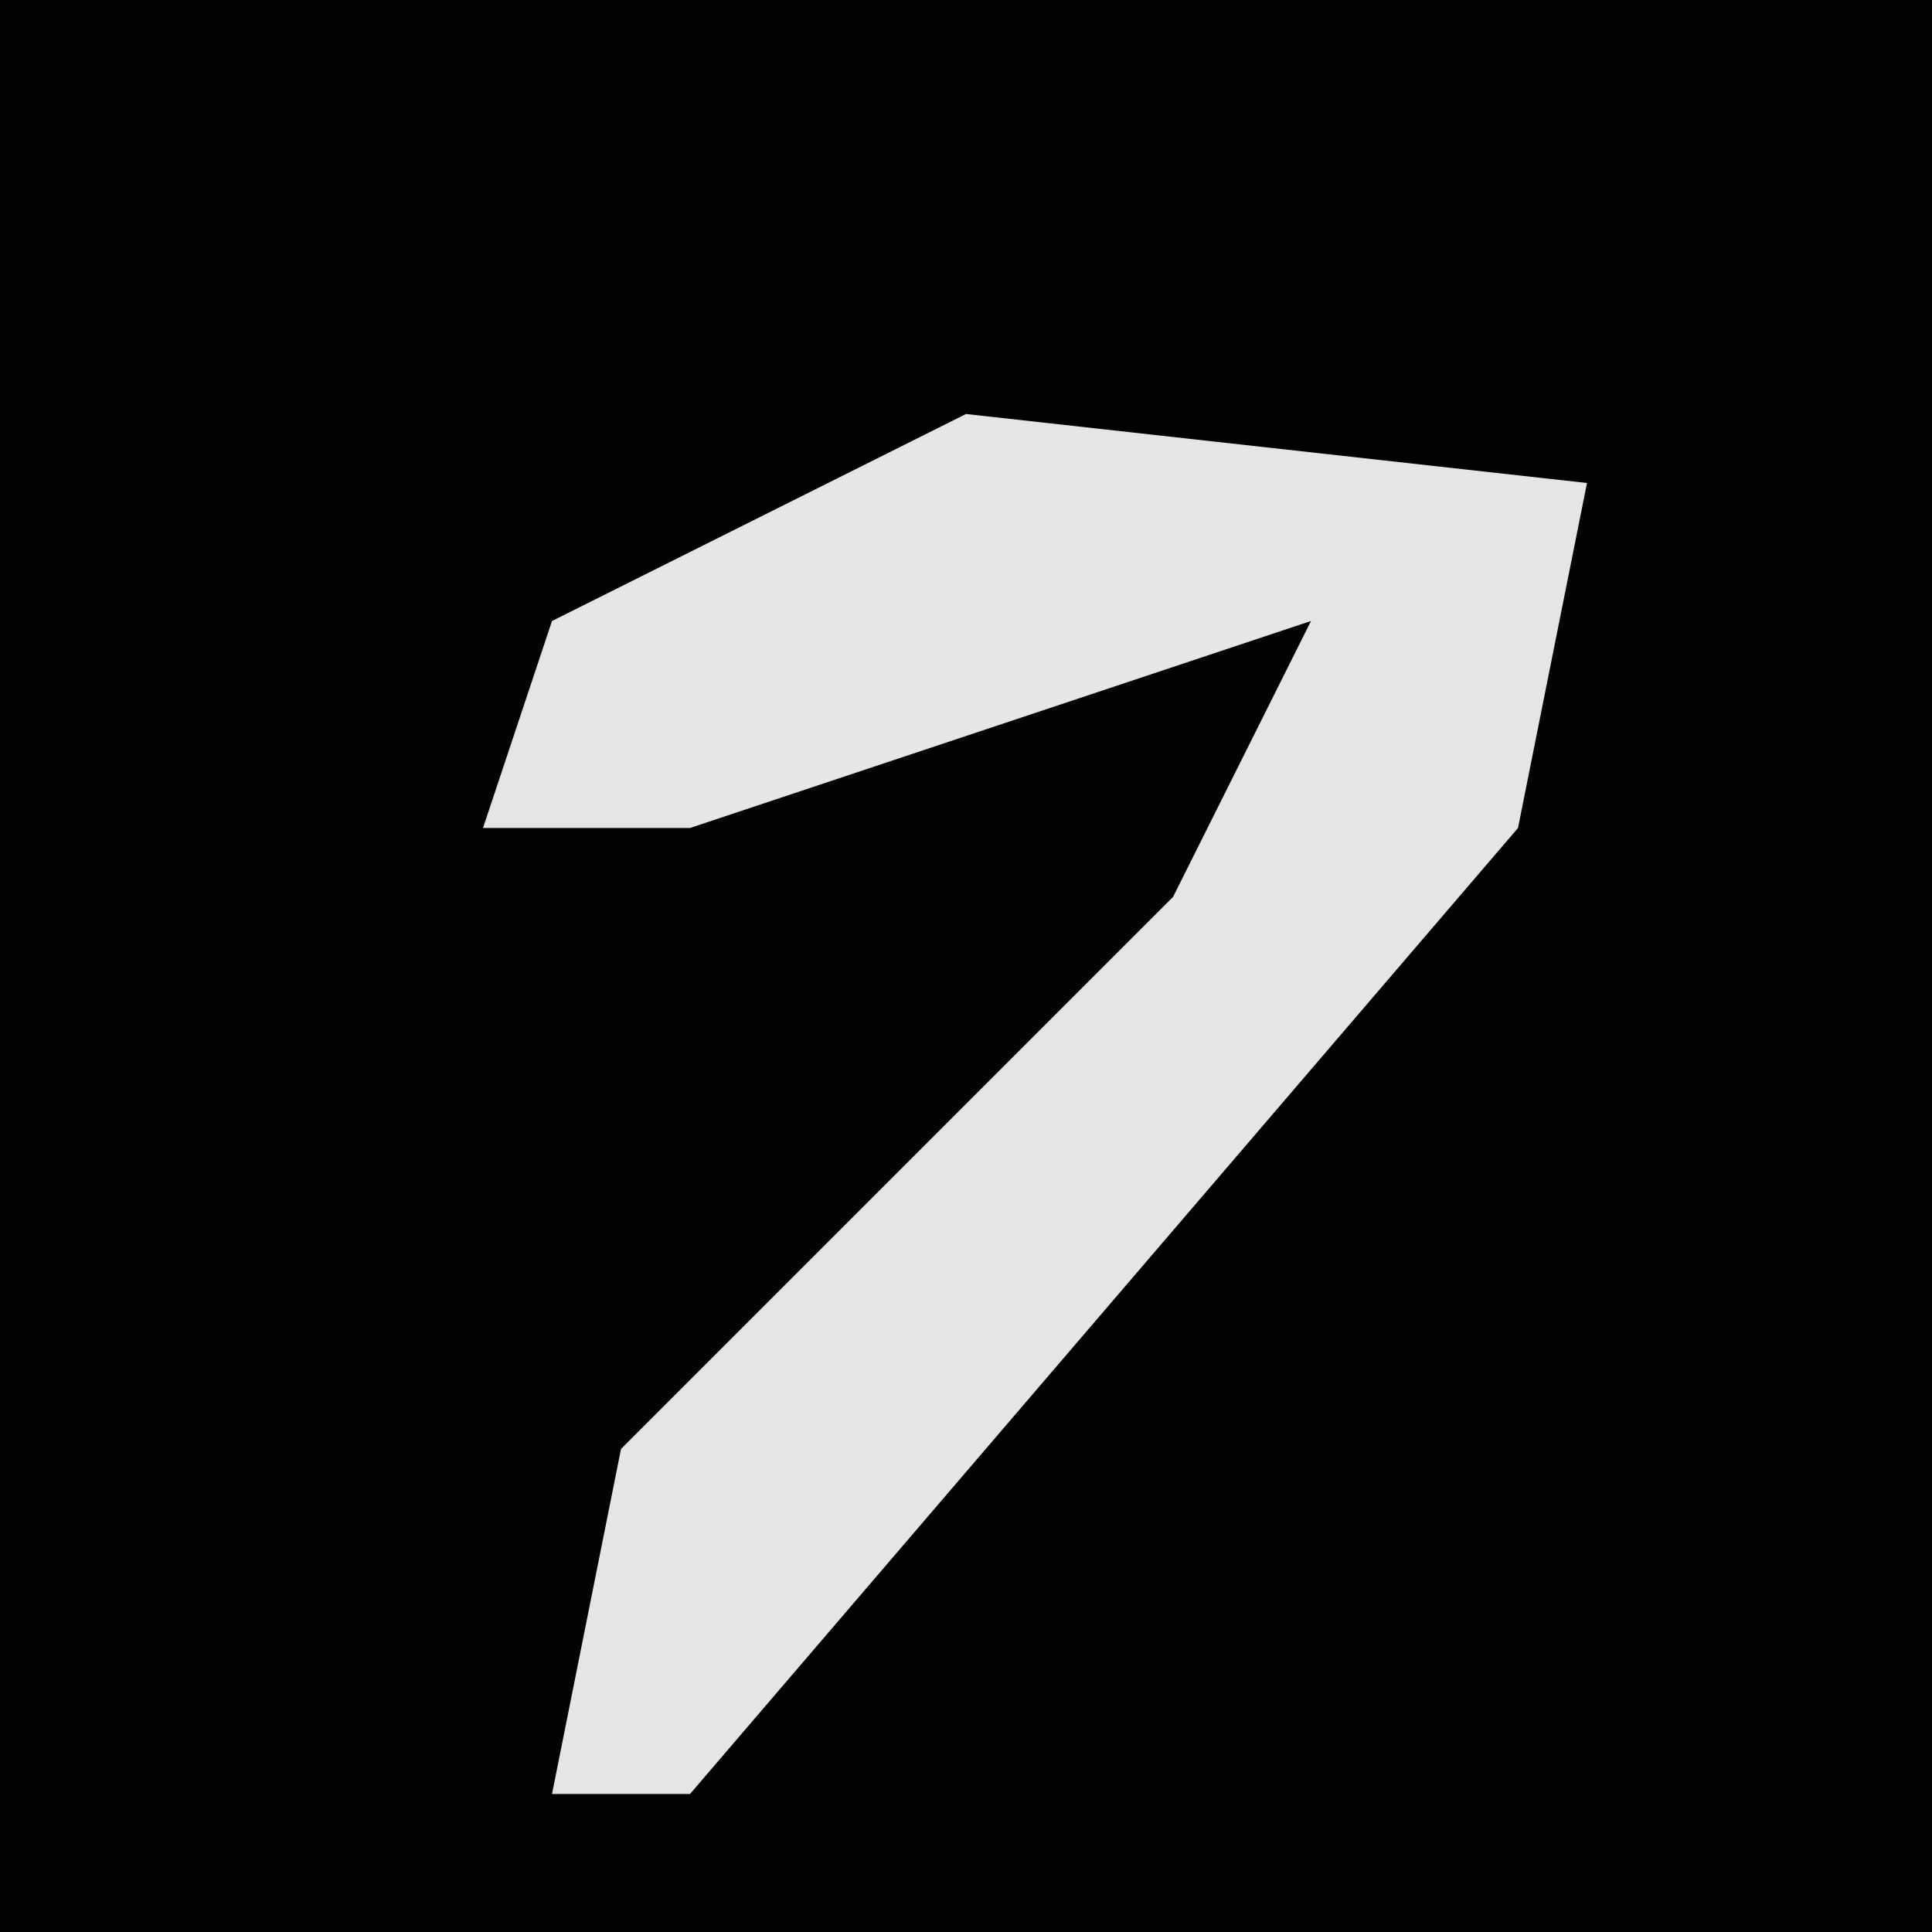<?xml version="1.0" encoding="UTF-8"?>
<svg version="1.1" xmlns="http://www.w3.org/2000/svg" width="28" height="28">
<path d="M0,0 L28,0 L28,28 L0,28 Z " fill="#030303" transform="translate(0,0)"/>
<path d="M0,0 L9,1 L8,6 L-4,20 L-6,20 L-5,15 L3,7 L5,3 L-4,6 L-7,6 L-6,3 Z " fill="#E5E5E5" transform="translate(14,6)"/>
</svg>
